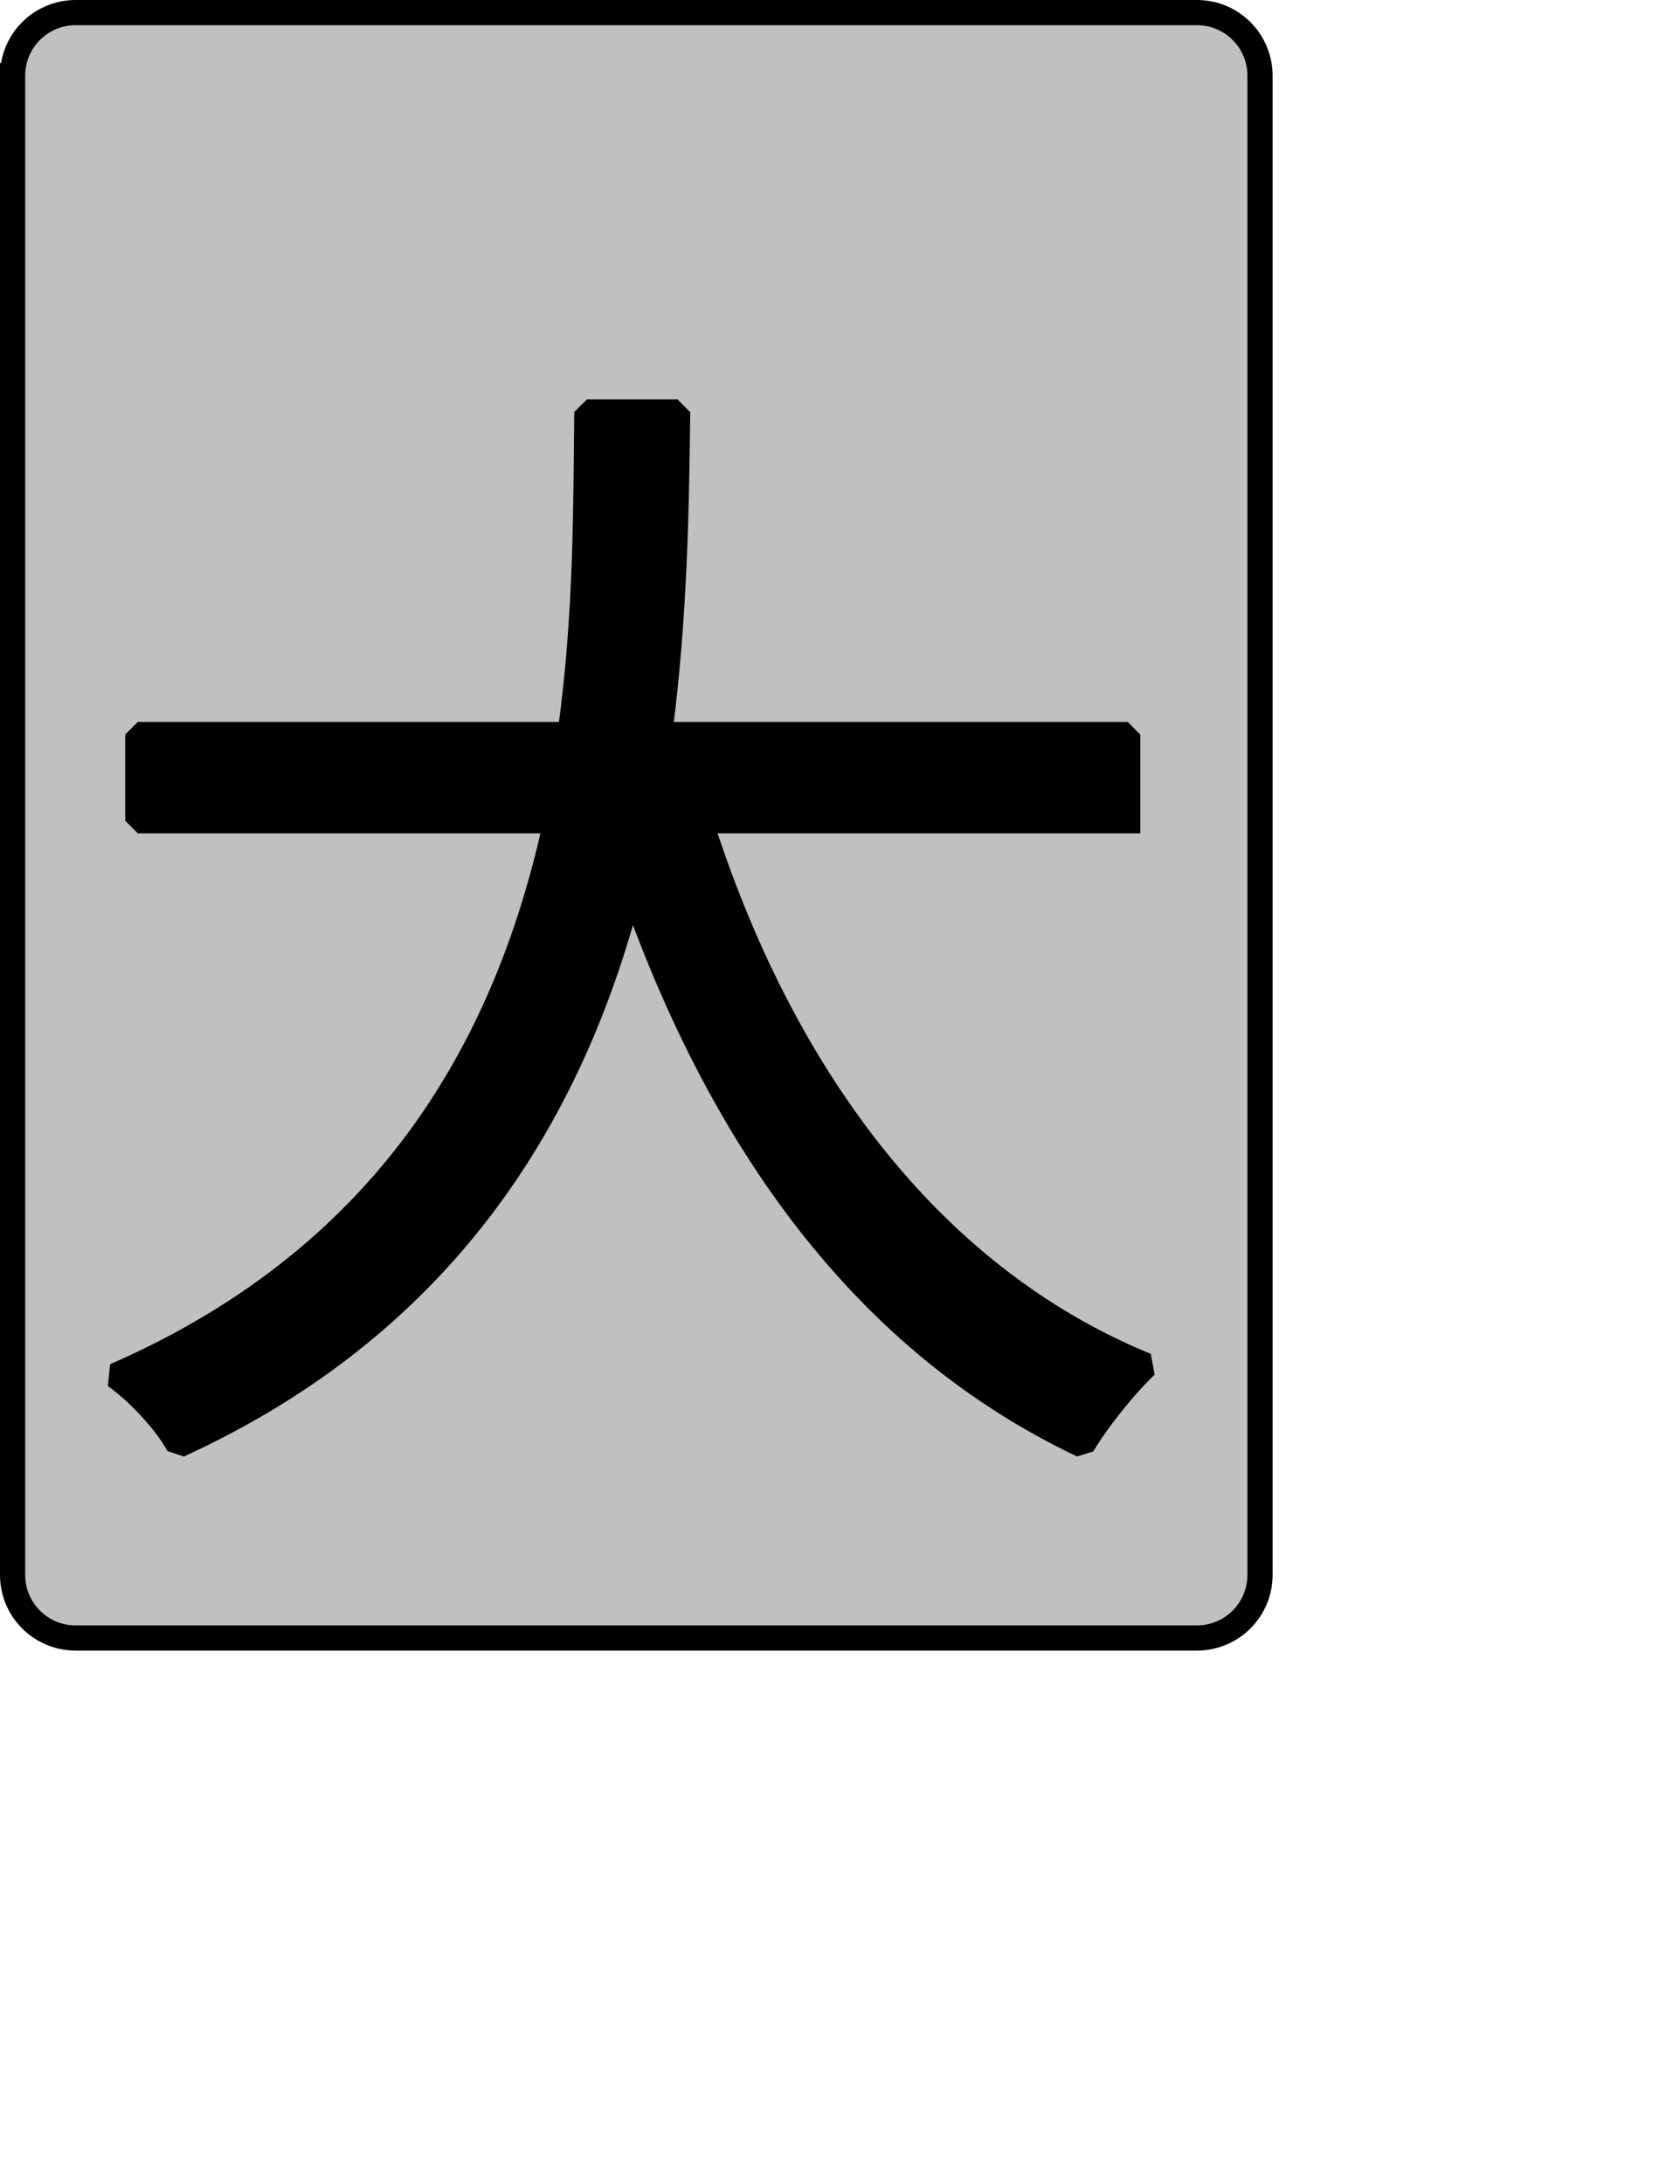 <?xml version="1.0" encoding="UTF-8" standalone="no"?>
<svg width="35.278mm" height="45.861mm"
 xmlns="http://www.w3.org/2000/svg" xmlns:xlink="http://www.w3.org/1999/xlink"  version="1.2" baseProfile="tiny">
<title>Qt SVG Document</title>
<desc>Generated with Qt</desc>
<defs>
</defs>
<g fill="none" stroke="black" stroke-width="1" fill-rule="evenodd" stroke-linecap="square" stroke-linejoin="bevel" >

<g fill="#c0c0c0" fill-opacity="1" stroke="none" transform="matrix(1,0,0,1,0,0)"
font-family="Noto Sans" font-size="10" font-weight="400" font-style="normal" 
>
<path vector-effect="none" fill-rule="evenodd" d="M1,6 C1,3.239 3.239,1 6,1 L95,1 C97.761,1 100,3.239 100,6 L100,125 C100,127.761 97.761,130 95,130 L6,130 C3.239,130 1,127.761 1,125 L1,6"/>
</g>

<g fill="none" stroke="#000000" stroke-opacity="1" stroke-width="2" stroke-linecap="square" stroke-linejoin="bevel" transform="matrix(1,0,0,1,0,0)"
font-family="Noto Sans" font-size="10" font-weight="400" font-style="normal" 
>
<path vector-effect="none" fill-rule="evenodd" d="M1,6 C1,3.239 3.239,1 6,1 L95,1 C97.761,1 100,3.239 100,6 L100,125 C100,127.761 97.761,130 95,130 L6,130 C3.239,130 1,127.761 1,125 L1,6"/>
</g>

<g fill="none" stroke="#000000" stroke-opacity="1" stroke-width="2" stroke-linecap="square" stroke-linejoin="bevel" transform="matrix(1,0,0,1,0,0)"
font-family="Noto Sans CJK JP" font-size="90" font-weight="400" font-style="normal" 
>
<path vector-effect="none" fill-rule="evenodd" d="M89.5,65.141 L89.5,58.297 L52.344,58.297 C53.594,48.844 53.688,39.922 53.781,32.703 L46.578,32.703 C46.484,39.828 46.578,48.844 45.234,58.297 L10.938,58.297 L10.938,65.141 L44.141,65.141 C40.453,82.172 31.453,99.453 9.141,109.188 C11.031,110.547 13.188,112.875 14.172,114.688 C36.047,104.688 45.766,87.391 50.094,70.094 C57.203,90.547 68.625,106.484 85.906,114.688 C87.078,112.703 89.328,109.906 90.953,108.375 C73.578,101.266 61.875,84.953 55.578,65.141 L89.5,65.141"/>
</g>

<g fill="#000000" fill-opacity="1" stroke="none" transform="matrix(1,0,0,1,0,0)"
font-family="Noto Sans CJK JP" font-size="90" font-weight="400" font-style="normal" 
>
<path vector-effect="none" fill-rule="evenodd" d="M89.5,65.141 L89.5,58.297 L52.344,58.297 C53.594,48.844 53.688,39.922 53.781,32.703 L46.578,32.703 C46.484,39.828 46.578,48.844 45.234,58.297 L10.938,58.297 L10.938,65.141 L44.141,65.141 C40.453,82.172 31.453,99.453 9.141,109.188 C11.031,110.547 13.188,112.875 14.172,114.688 C36.047,104.688 45.766,87.391 50.094,70.094 C57.203,90.547 68.625,106.484 85.906,114.688 C87.078,112.703 89.328,109.906 90.953,108.375 C73.578,101.266 61.875,84.953 55.578,65.141 L89.5,65.141"/>
</g>
</g>
</svg>
